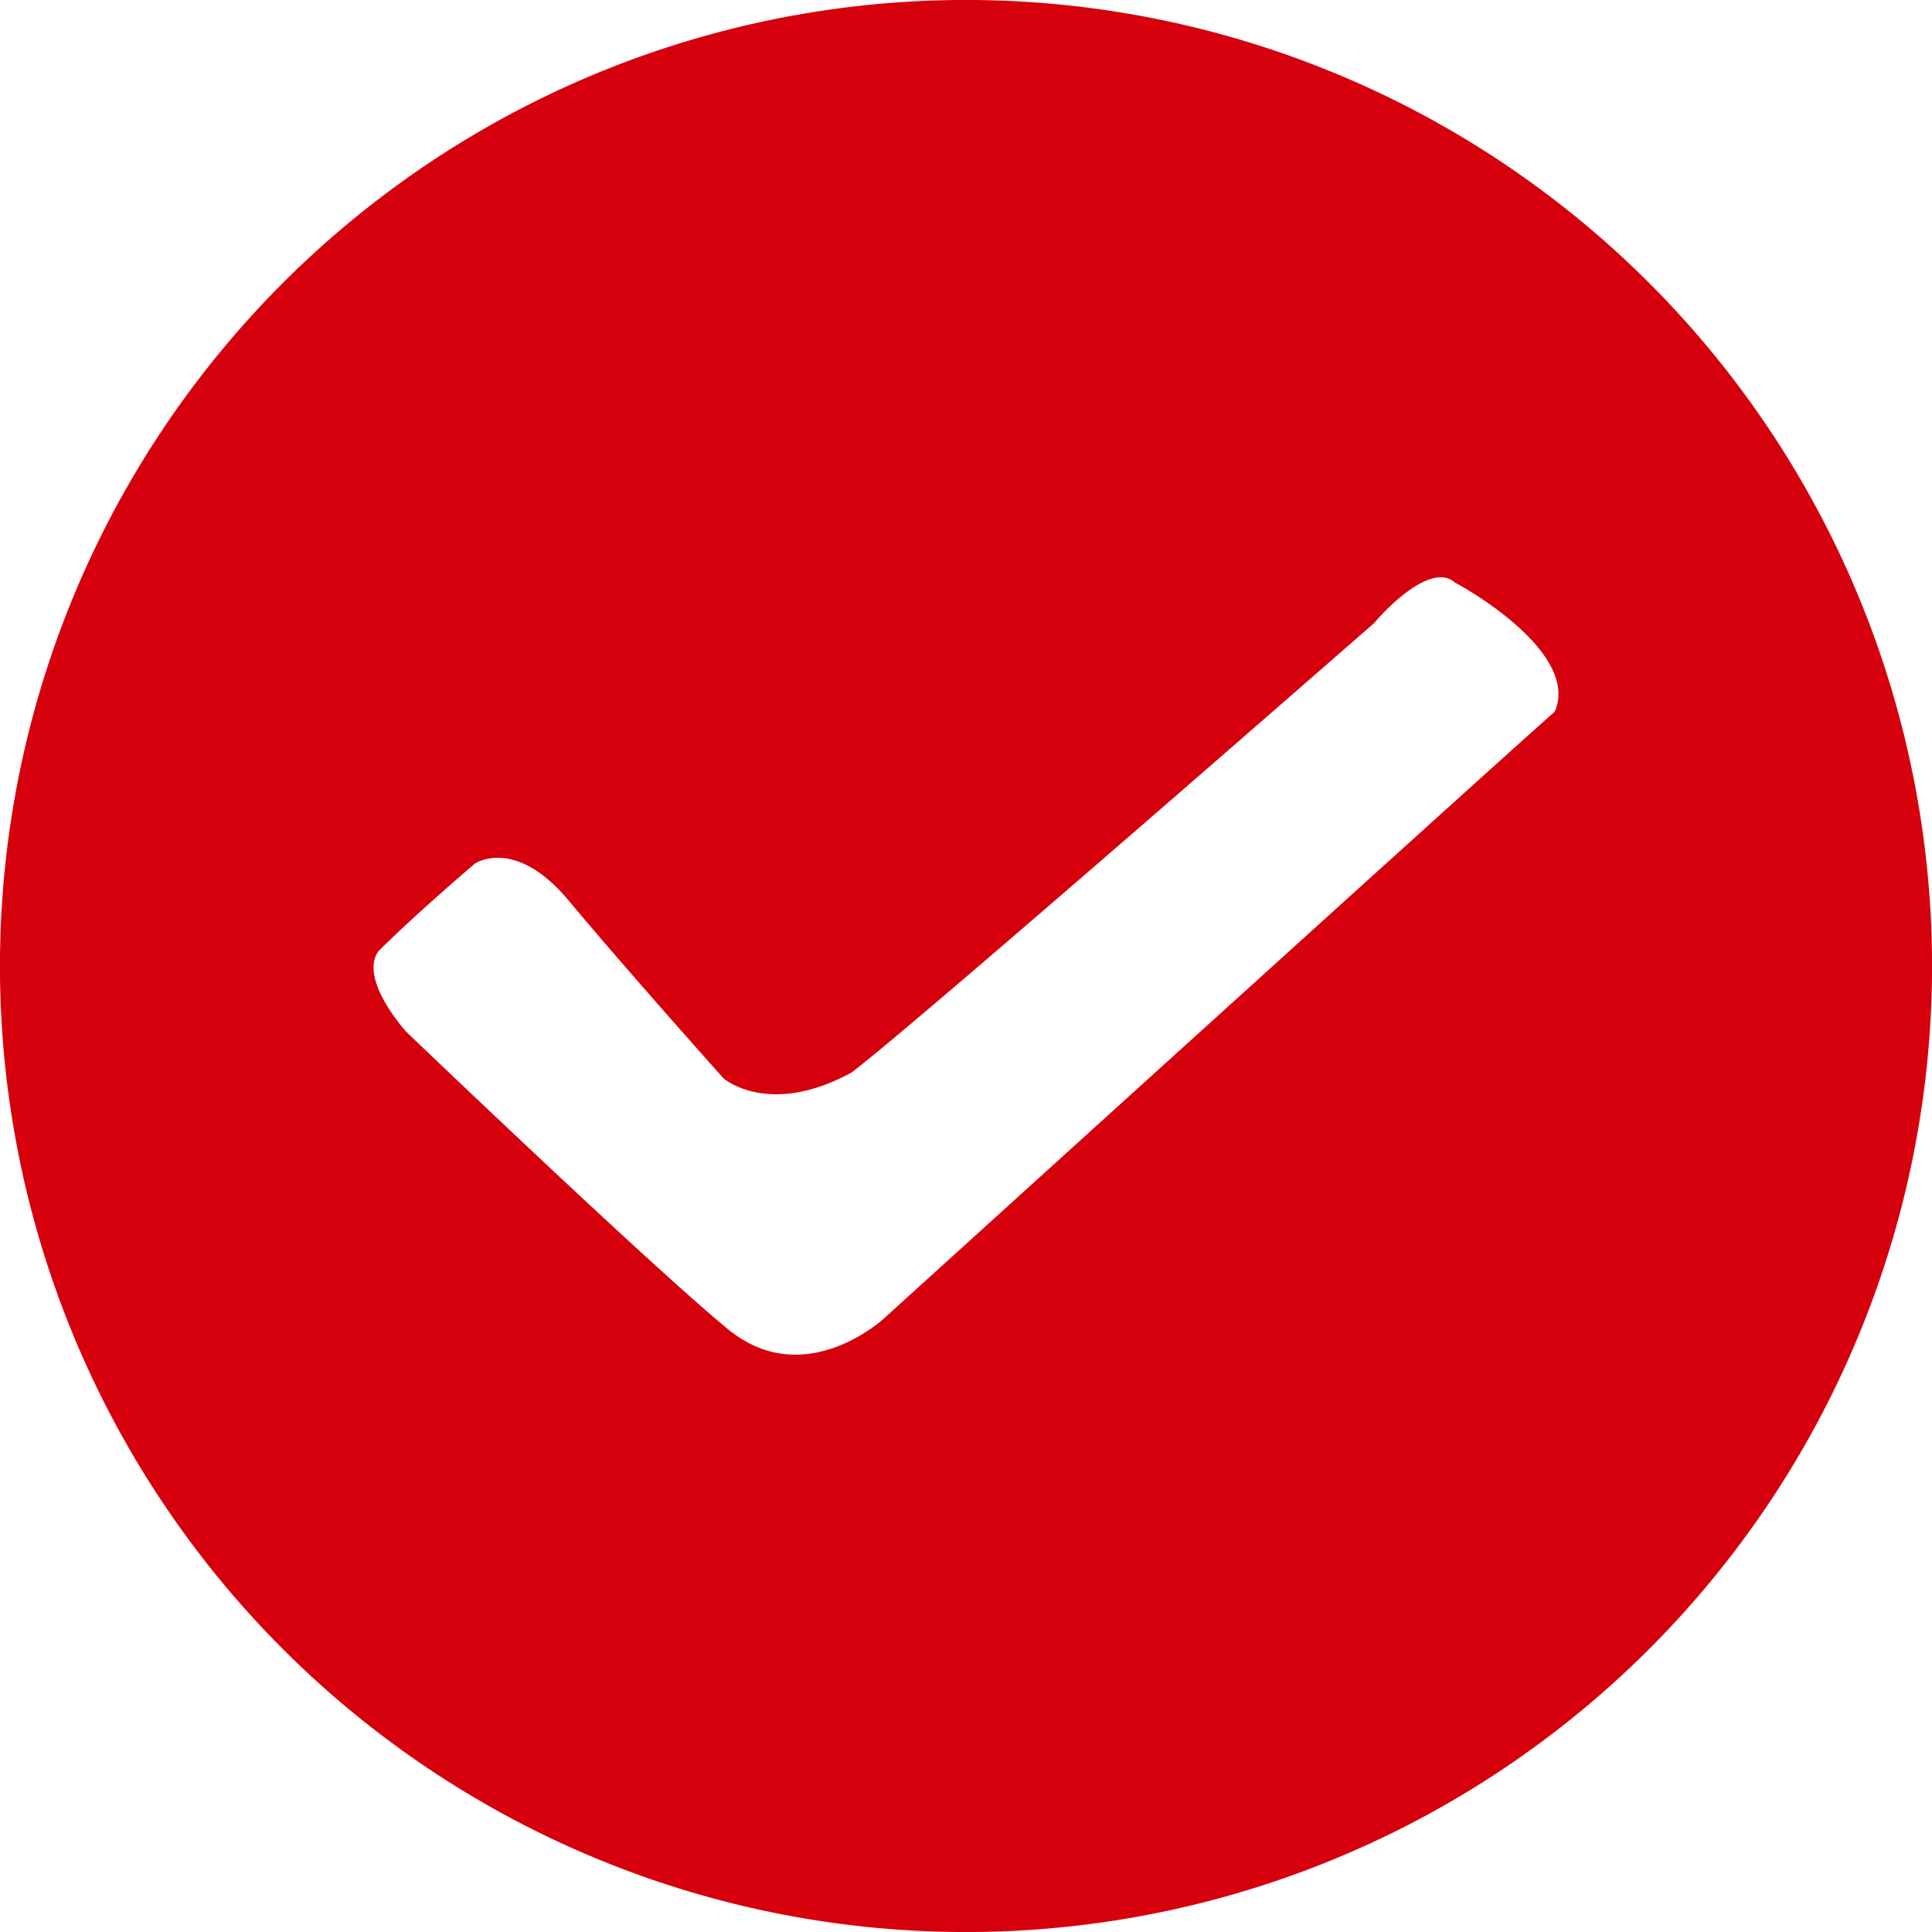 <?xml version="1.0" encoding="UTF-8" standalone="no"?>
<!-- Created with Inkscape (http://www.inkscape.org/) -->

<svg
   xmlns:dc="http://purl.org/dc/elements/1.1/"
   xmlns:cc="http://creativecommons.org/ns#"
   xmlns:rdf="http://www.w3.org/1999/02/22-rdf-syntax-ns#"
   xmlns:svg="http://www.w3.org/2000/svg"
   xmlns="http://www.w3.org/2000/svg"
   xmlns:sodipodi="http://sodipodi.sourceforge.net/DTD/sodipodi-0.dtd"
   xmlns:inkscape="http://www.inkscape.org/namespaces/inkscape"
   width="100"
   height="100"
   viewBox="0 0 26.458 26.458"
   version="1.1"
   id="svg8"
   inkscape:version="0.92.5 (2060ec1f9f, 2020-04-08)"
   sodipodi:docname="checked-list.svg">
  <defs
     id="defs2" />
  <sodipodi:namedview
     id="base"
     pagecolor="#ffffff"
     bordercolor="#666666"
     borderopacity="1.0"
     inkscape:pageopacity="0.0"
     inkscape:pageshadow="2"
     inkscape:zoom="0.49497475"
     inkscape:cx="656.65781"
     inkscape:cy="443.50569"
     inkscape:document-units="mm"
     inkscape:current-layer="layer1"
     showgrid="false"
     inkscape:window-width="1366"
     inkscape:window-height="711"
     inkscape:window-x="0"
     inkscape:window-y="0"
     inkscape:window-maximized="1"
     showguides="false"
     units="px" />
  <g
     inkscape:label="Camada 1"
     inkscape:groupmode="layer"
     id="layer1"
     transform="translate(0,-270.542)">
    <path
       style="fill:#d6000d;fill-opacity:1;stroke:#d6000d;stroke-width:0.161;stroke-opacity:1"
       d="m 13.229,270.622 a 13.149,13.149 0 0 0 -13.149,13.149 13.149,13.149 0 0 0 13.149,13.149 13.149,13.149 0 0 0 13.149,-13.149 13.149,13.149 0 0 0 -13.149,-13.149 z m 6.467,7.747 c 0.099,-0.007 0.193,0.015 0.275,0.084 0,0 1.814,0.96 1.387,1.884 -0.648,0.564 -9.205,8.326 -9.205,8.326 0,0 -1.135,1.052 -2.242,0.138 -1.107,-0.913 -4.401,-4.069 -4.401,-4.069 0,0 -0.72,-0.775 -0.387,-1.218 0.526,-0.526 1.337,-1.214 1.337,-1.214 0,0 0.607,-0.415 1.39,0.524 0.783,0.939 2.114,2.427 2.114,2.427 0,0 0.578,0.495 1.652,-0.088 0.881,-0.665 7.147,-6.147 7.147,-6.147 0,0 0.507,-0.614 0.934,-0.648 z"
       id="path94"
       inkscape:connector-curvature="0" />
  </g>
</svg>
